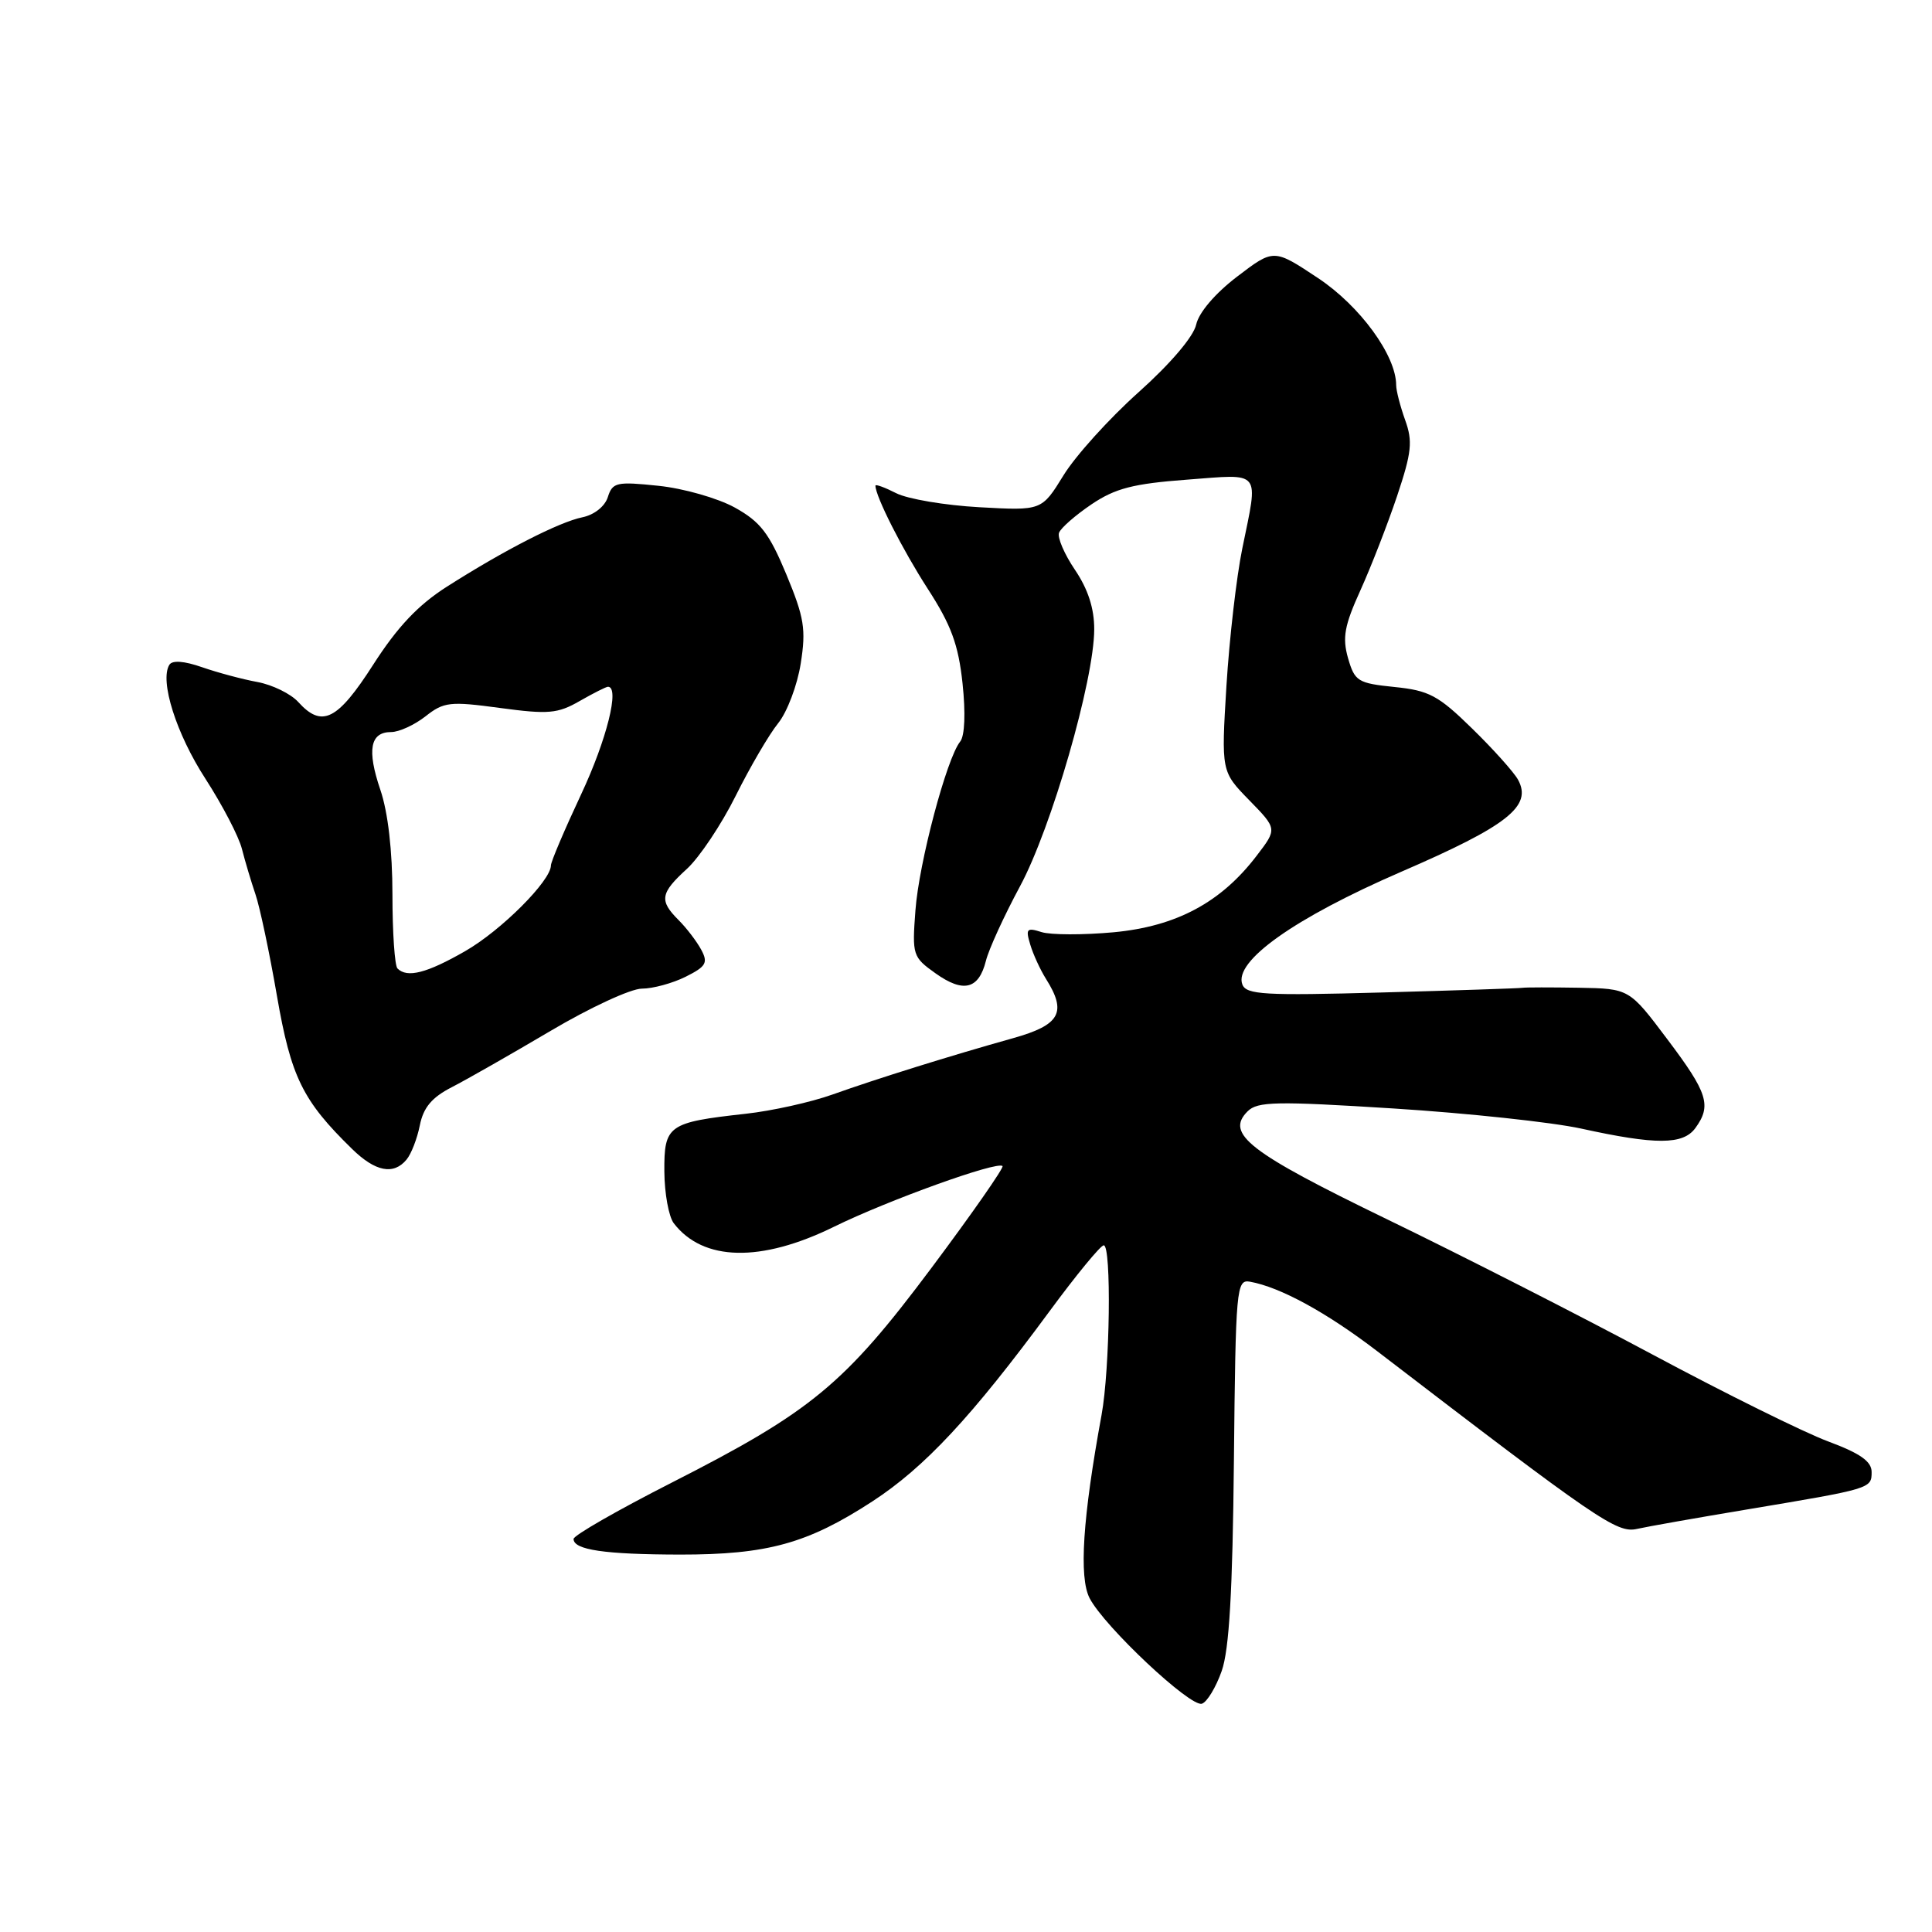 <?xml version="1.0" encoding="UTF-8" standalone="no"?>
<!DOCTYPE svg PUBLIC "-//W3C//DTD SVG 1.1//EN" "http://www.w3.org/Graphics/SVG/1.1/DTD/svg11.dtd" >
<svg xmlns="http://www.w3.org/2000/svg" xmlns:xlink="http://www.w3.org/1999/xlink" version="1.1" viewBox="0 0 256 256">
 <g >
 <path fill="currentColor"
d=" M 161.88 221.42 C 162.88 218.59 163.33 210.85 163.50 193.50 C 163.73 170.62 163.83 169.52 165.62 169.83 C 169.64 170.55 175.79 173.91 182.50 179.05 C 211.69 201.43 214.25 203.19 216.90 202.59 C 218.33 202.27 224.90 201.11 231.50 200.01 C 247.94 197.26 248.00 197.25 248.00 195.05 C 248.00 193.64 246.49 192.58 242.25 191.00 C 239.09 189.83 228.62 184.65 219.00 179.50 C 209.38 174.35 193.52 166.27 183.77 161.55 C 165.48 152.68 162.33 150.24 165.31 147.26 C 166.63 145.94 169.08 145.90 184.66 146.88 C 194.47 147.50 205.65 148.70 209.50 149.54 C 219.43 151.72 223.01 151.70 224.64 149.48 C 226.82 146.49 226.30 144.83 220.94 137.72 C 215.89 131.00 215.89 131.00 209.19 130.88 C 205.51 130.82 202.15 130.82 201.73 130.89 C 201.30 130.96 192.91 131.24 183.08 131.51 C 167.56 131.94 165.14 131.80 164.62 130.45 C 163.44 127.38 171.53 121.64 185.68 115.51 C 199.78 109.41 203.06 106.82 201.15 103.32 C 200.60 102.32 197.86 99.26 195.06 96.53 C 190.59 92.15 189.35 91.49 184.77 91.03 C 179.91 90.53 179.51 90.28 178.62 87.20 C 177.85 84.48 178.14 82.89 180.27 78.20 C 181.69 75.06 183.87 69.45 185.12 65.73 C 187.06 59.93 187.21 58.48 186.19 55.66 C 185.54 53.84 185.00 51.76 185.00 51.04 C 185.00 47.11 180.21 40.54 174.65 36.85 C 168.78 32.95 168.78 32.95 163.93 36.65 C 161.02 38.87 158.85 41.41 158.50 43.01 C 158.15 44.60 155.08 48.21 150.85 51.99 C 146.96 55.47 142.49 60.42 140.91 63.00 C 138.03 67.67 138.03 67.67 129.77 67.21 C 125.22 66.96 120.26 66.12 118.75 65.35 C 117.24 64.58 116.00 64.13 116.00 64.35 C 116.00 65.77 119.59 72.84 122.92 78.00 C 126.04 82.82 126.99 85.41 127.54 90.54 C 127.96 94.47 127.84 97.50 127.23 98.26 C 125.44 100.47 121.76 114.33 121.30 120.63 C 120.85 126.56 120.94 126.82 123.96 128.97 C 127.65 131.60 129.69 131.10 130.64 127.31 C 131.02 125.78 133.05 121.35 135.15 117.45 C 139.31 109.74 144.98 90.12 144.99 83.39 C 145.00 80.62 144.16 78.05 142.44 75.51 C 141.04 73.44 140.08 71.22 140.33 70.59 C 140.57 69.95 142.51 68.26 144.64 66.82 C 147.77 64.71 150.16 64.09 157.25 63.56 C 167.28 62.80 166.76 62.15 164.61 72.68 C 163.84 76.43 162.90 84.61 162.51 90.86 C 161.82 102.23 161.82 102.23 165.53 106.03 C 169.24 109.83 169.24 109.83 166.52 113.38 C 161.80 119.58 155.87 122.75 147.57 123.53 C 143.54 123.90 139.24 123.89 138.02 123.51 C 136.05 122.88 135.88 123.07 136.51 125.15 C 136.89 126.44 137.84 128.50 138.60 129.71 C 141.40 134.15 140.48 135.81 134.25 137.56 C 125.90 139.90 116.26 142.91 110.31 145.03 C 107.45 146.05 102.28 147.20 98.81 147.58 C 88.53 148.72 87.99 149.09 88.03 155.23 C 88.05 158.13 88.61 161.21 89.28 162.09 C 93.16 167.14 100.82 167.31 110.49 162.56 C 117.68 159.03 132.15 153.82 132.84 154.51 C 133.05 154.72 128.81 160.80 123.42 168.01 C 111.88 183.44 107.50 187.05 89.00 196.46 C 81.85 200.10 76.00 203.45 76.00 203.92 C 76.00 205.37 80.13 205.97 90.09 205.99 C 101.69 206.00 107.01 204.53 115.60 198.94 C 122.53 194.42 128.74 187.76 139.06 173.76 C 142.60 168.95 145.84 165.01 146.25 165.01 C 147.29 165.00 147.08 181.41 145.96 187.50 C 143.46 201.13 142.95 209.00 144.38 211.77 C 146.33 215.53 157.74 226.25 159.26 225.75 C 159.94 225.53 161.12 223.58 161.88 221.42 Z  M 53.87 153.65 C 54.49 152.91 55.28 150.87 55.63 149.11 C 56.10 146.75 57.22 145.41 59.88 144.05 C 61.87 143.03 67.75 139.67 72.95 136.60 C 78.15 133.52 83.59 131.00 85.05 131.00 C 86.50 131.00 89.11 130.29 90.84 129.43 C 93.56 128.07 93.85 127.58 92.92 125.85 C 92.33 124.75 90.98 122.98 89.92 121.92 C 87.33 119.33 87.48 118.36 91.02 115.13 C 92.67 113.62 95.59 109.26 97.49 105.44 C 99.39 101.62 101.92 97.30 103.11 95.83 C 104.30 94.36 105.65 90.80 106.10 87.92 C 106.82 83.37 106.57 81.84 104.19 76.10 C 101.91 70.63 100.75 69.13 97.36 67.25 C 95.11 66.01 90.56 64.71 87.24 64.37 C 81.70 63.79 81.16 63.91 80.54 65.87 C 80.15 67.10 78.74 68.22 77.18 68.54 C 74.09 69.17 66.82 72.89 59.21 77.74 C 55.40 80.17 52.66 83.07 49.46 88.06 C 44.71 95.47 42.66 96.49 39.52 93.02 C 38.53 91.93 36.10 90.74 34.11 90.37 C 32.13 90.01 28.82 89.12 26.78 88.41 C 24.40 87.58 22.83 87.46 22.44 88.09 C 21.13 90.21 23.36 97.25 27.24 103.22 C 29.47 106.68 31.65 110.85 32.06 112.50 C 32.48 114.15 33.29 116.85 33.85 118.50 C 34.42 120.15 35.70 126.19 36.69 131.92 C 38.56 142.72 40.09 145.84 46.66 152.25 C 49.74 155.26 52.15 155.73 53.87 153.65 Z  M 52.67 128.33 C 52.30 127.97 52.00 123.55 52.00 118.51 C 52.00 112.74 51.41 107.62 50.40 104.66 C 48.60 99.37 49.04 97.00 51.83 97.00 C 52.88 97.00 54.92 96.06 56.38 94.92 C 58.81 93.00 59.62 92.91 66.26 93.81 C 72.65 94.67 73.89 94.57 76.81 92.89 C 78.63 91.85 80.31 91.00 80.56 91.00 C 82.15 91.00 80.40 98.01 77.00 105.26 C 74.80 109.95 73.00 114.19 73.00 114.67 C 73.00 116.70 66.41 123.30 61.64 126.03 C 56.55 128.95 53.95 129.62 52.67 128.33 Z "/>
</g>
</svg>